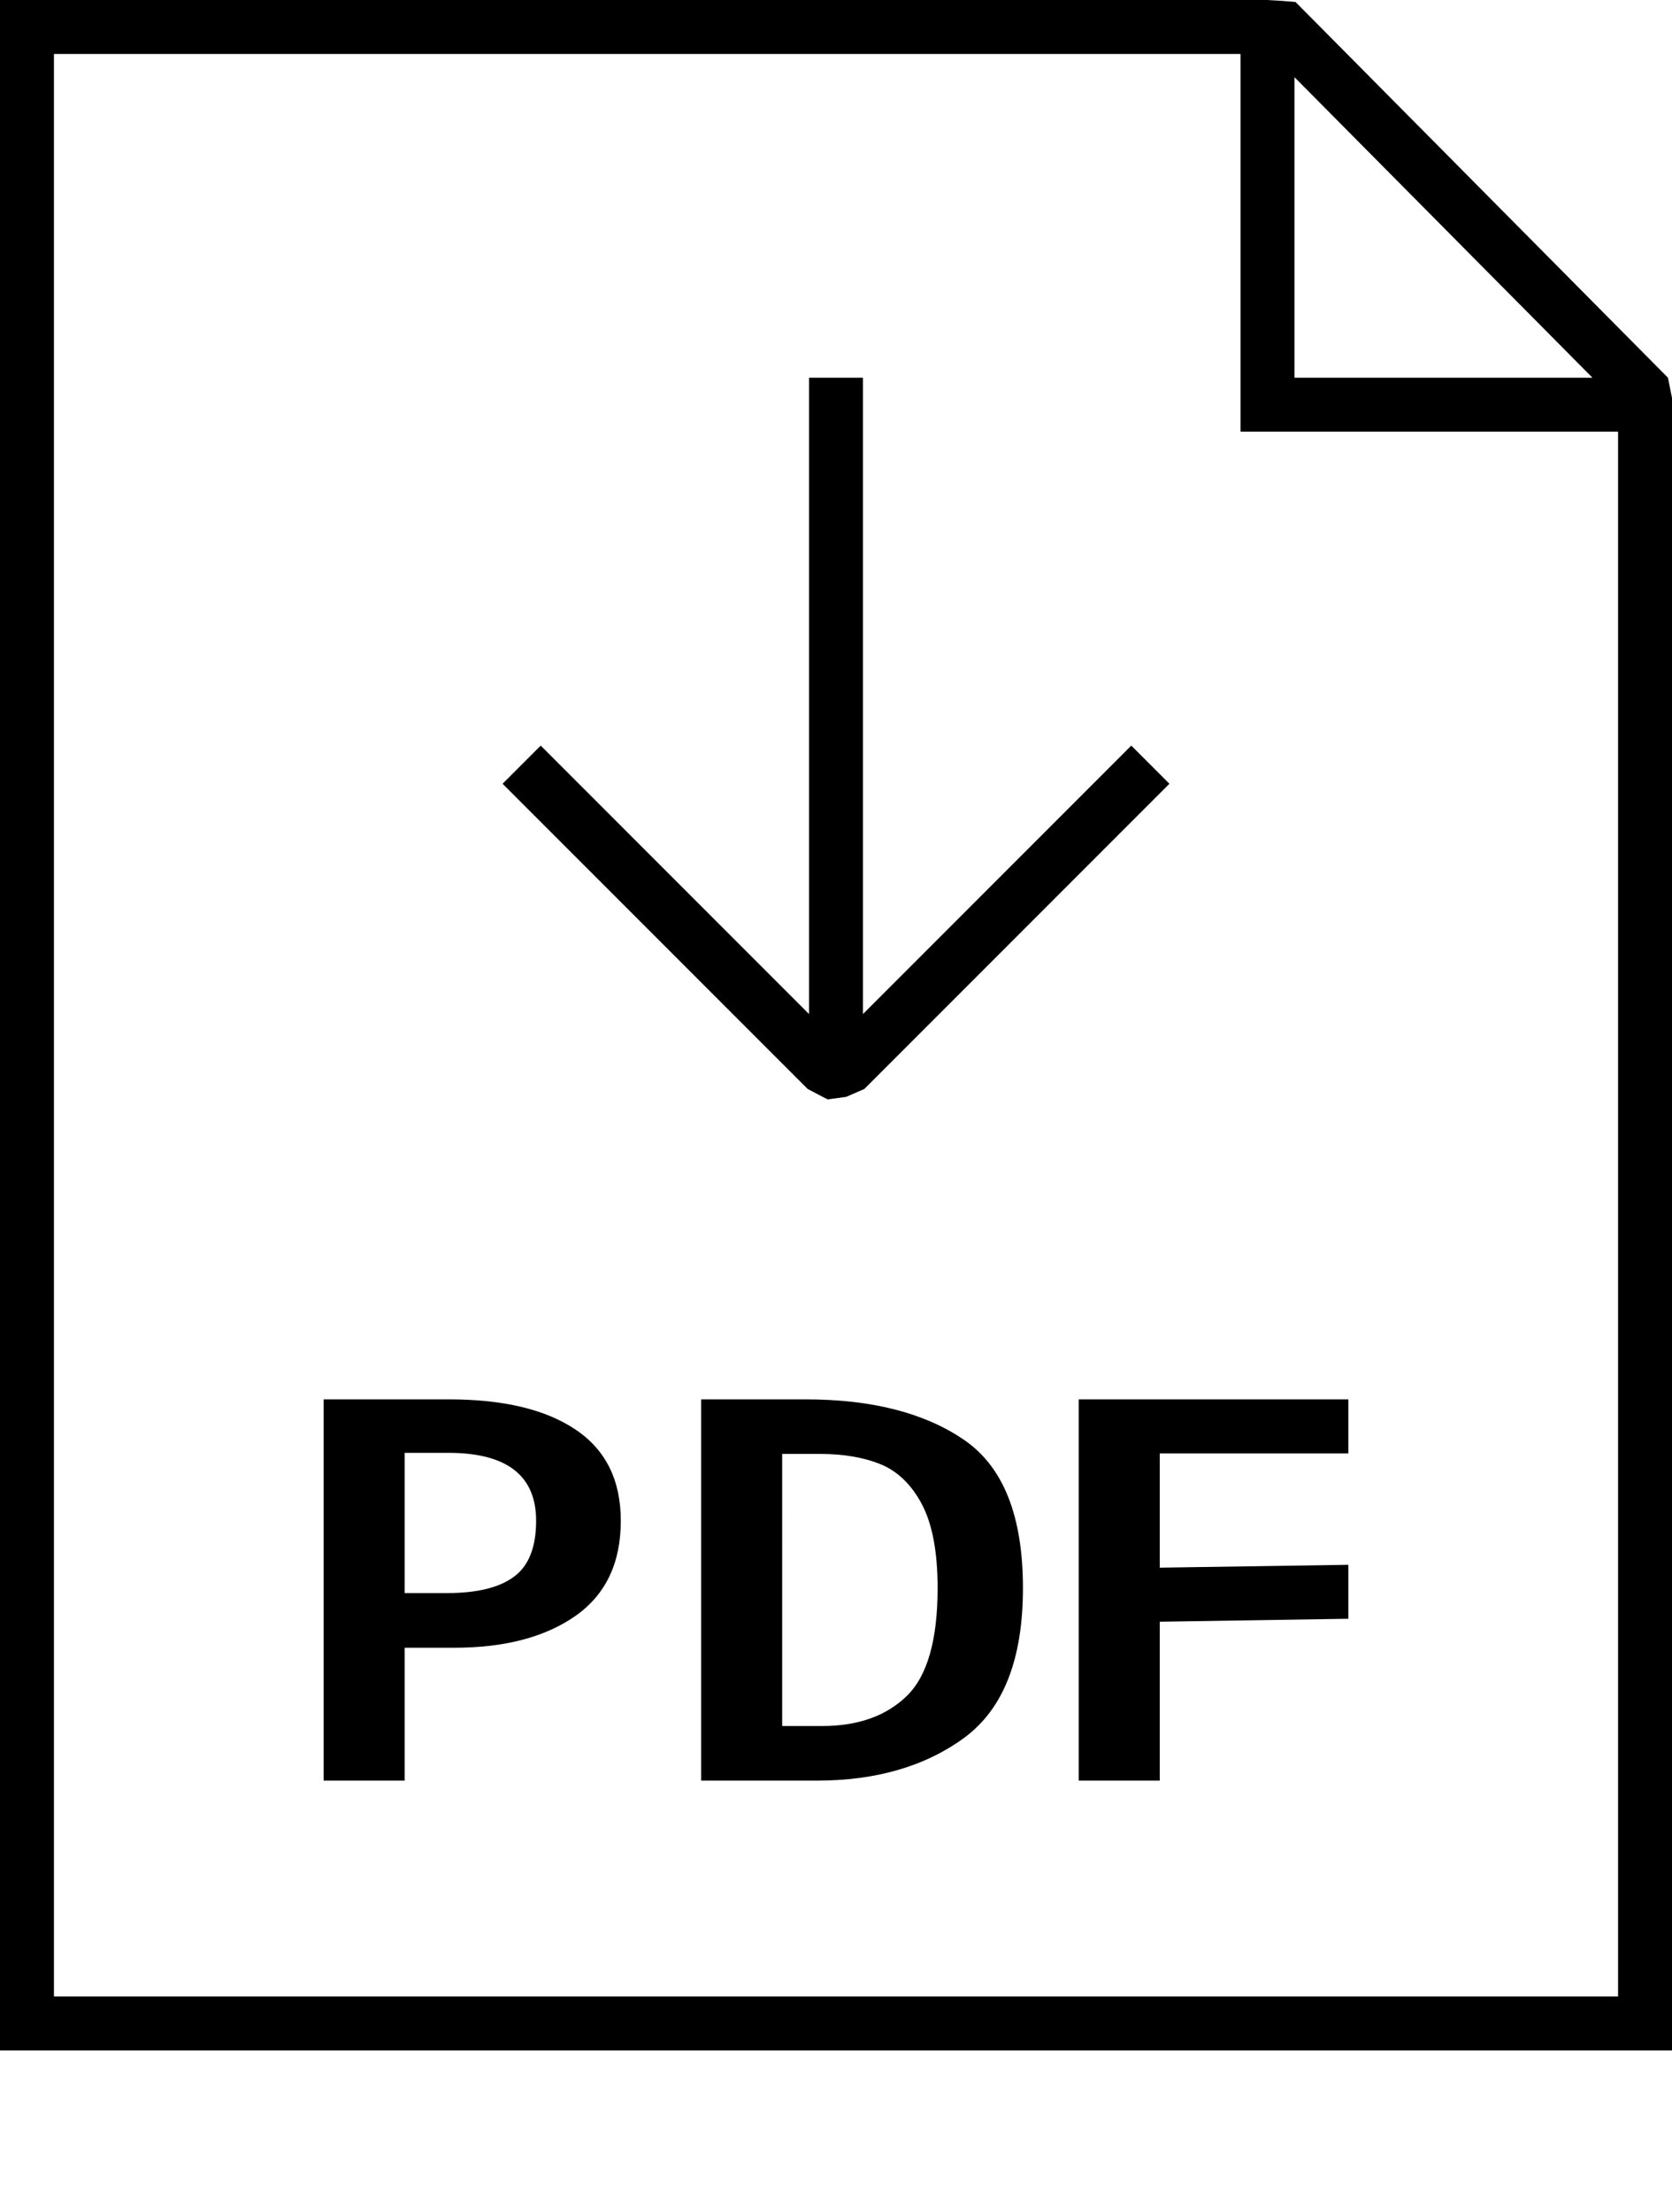<svg version="1.1" id="Layer_1" xmlns="http://www.w3.org/2000/svg" xmlns:xlink="http://www.w3.org/1999/xlink" x="0px" y="0px"
	 width="31px" height="41px" viewBox="0 0 31 41" enable-background="new 0 0 31 41" xml:space="preserve">
<path fill="CurrentColor" d="M30.925,7L24.02,0.037l-0.254-0.021L23.484,0H23H0v1v36v1h1h29h1v-1V8V7.375L30.925,7z M24,1.43L29.525,7H24V1.43z M30,37H1
	V1h22v6v1h1h6V37z"/>
<polygon fill="CurrentColor" points="16,18.793 16,7 15,7 15,18.793 10.025,13.818 9.318,14.525 14.975,20.182 15.344,20.375 15.688,20.328
	16.025,20.182 21.682,14.525 20.975,13.818 "/>
<path fill="CurrentColor" d="M10.674,26.496c0.558,0.375,0.836,0.938,0.836,1.688c0,0.783-0.28,1.371-0.843,1.765c-0.562,0.392-1.309,0.588-2.243,0.588
	H7.503V33H6v-7.066h2.322C9.333,25.934,10.116,26.12,10.674,26.496z M9.529,29.221c0.274-0.201,0.411-0.547,0.411-1.037
	c0-0.838-0.543-1.259-1.629-1.259H7.503v2.599h0.808C8.851,29.521,9.257,29.423,9.529,29.221z"/>
<path fill="CurrentColor" d="M17.867,26.68c0.734,0.497,1.099,1.414,1.099,2.752c0,1.31-0.358,2.23-1.079,2.767C17.163,32.732,16.249,33,15.141,33H13
	v-7.066h1.936C16.158,25.934,17.135,26.182,17.867,26.68z M14.503,31.988h0.741c0.667,0,1.191-0.188,1.57-0.559
	c0.381-0.371,0.57-1.039,0.57-2c0-0.669-0.099-1.185-0.291-1.55c-0.191-0.362-0.449-0.612-0.763-0.741
	c-0.315-0.129-0.693-0.193-1.133-0.193h-0.695V31.988z"/>
<path fill="CurrentColor" d="M21.503,26.936v2.117L25,29v1l-3.497,0.055V33H20v-7.066h5v1.002H21.503z"/>
</svg>
